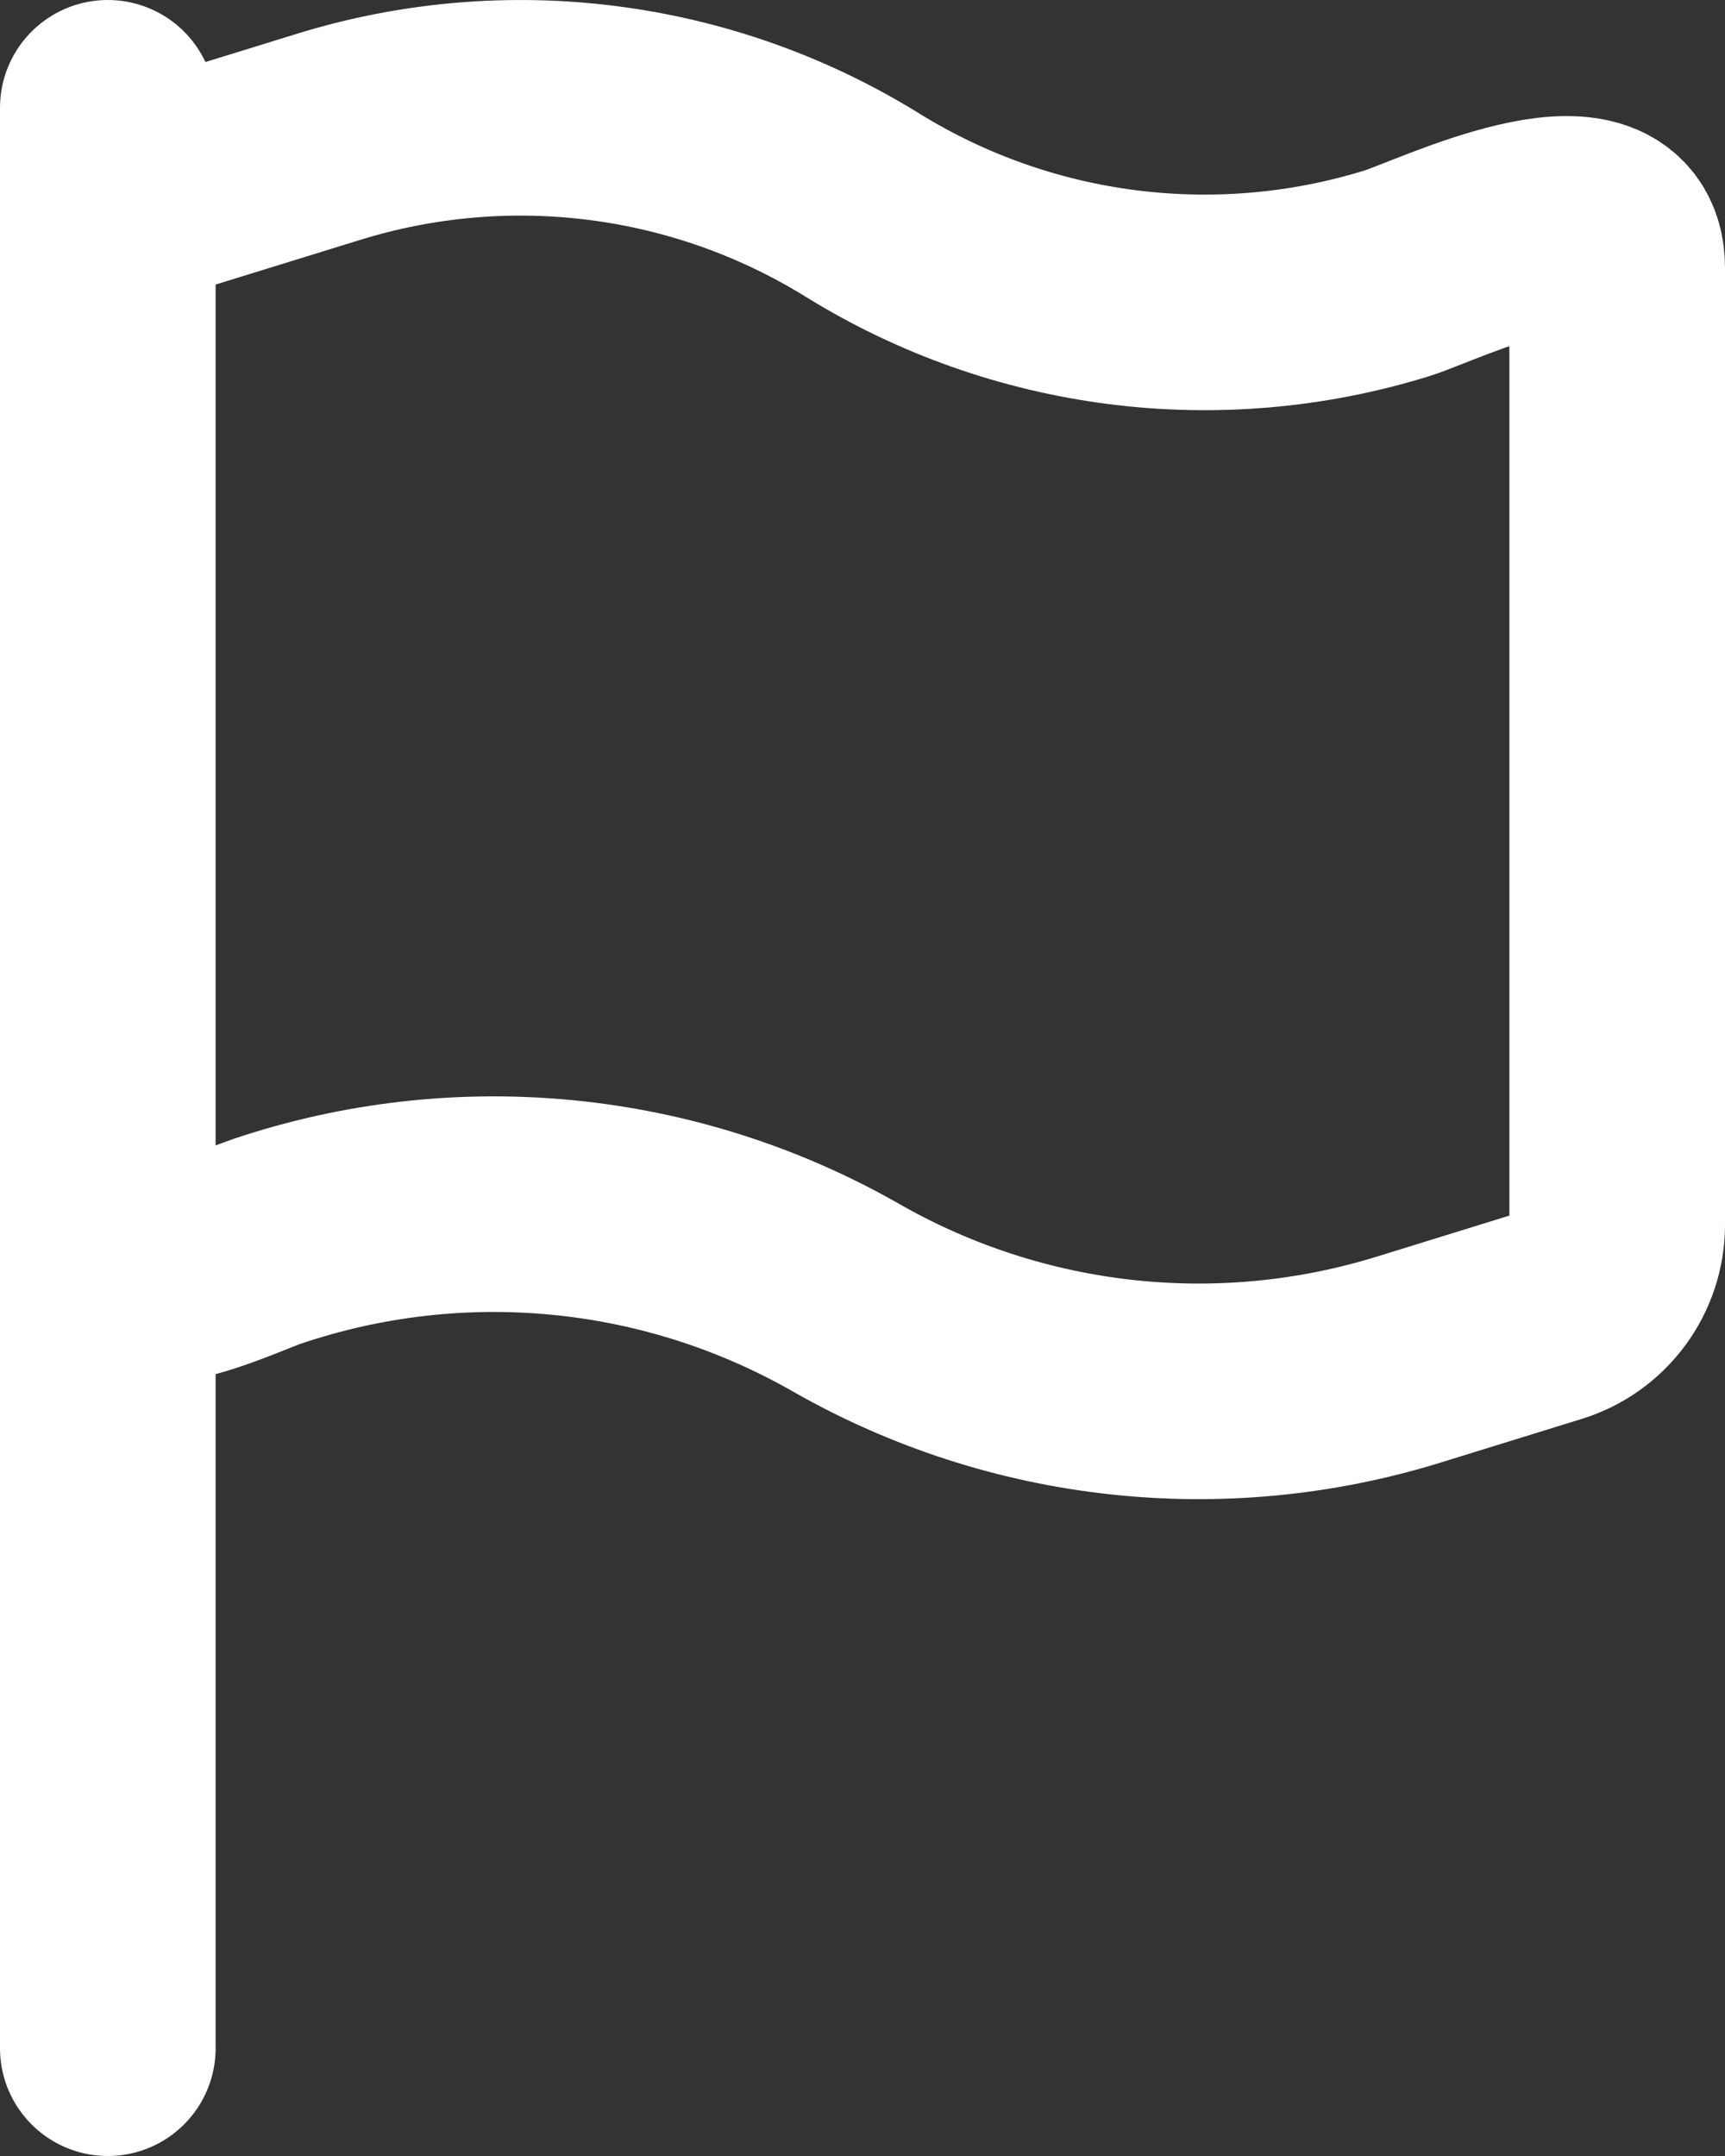 <svg width="16" height="20" viewBox="0 0 16 20" fill="none" xmlns="http://www.w3.org/2000/svg">
<rect x="0" y="0" width="16" height="20" fill="#333333" stroke="none"/>
<path d="M1 1L1 19M2.472 11.517C4.256 10.914 6.214 11.104 7.849 12.039C9.434 12.944 11.323 13.152 13.067 12.612L14.376 12.207C14.747 12.092 15 11.749 15 11.36V2.485C15 1.596 13.334 2.418 12.955 2.536C11.289 3.051 9.482 2.82 8 1.903C6.518 0.985 4.711 0.754 3.045 1.27L1.599 1.717C1.243 1.827 1 2.157 1 2.529V11.456C1 12.212 2.138 11.629 2.472 11.517Z" stroke="white" stroke-width="2" stroke-linecap="round" stroke-linejoin="round"/>
</svg>

